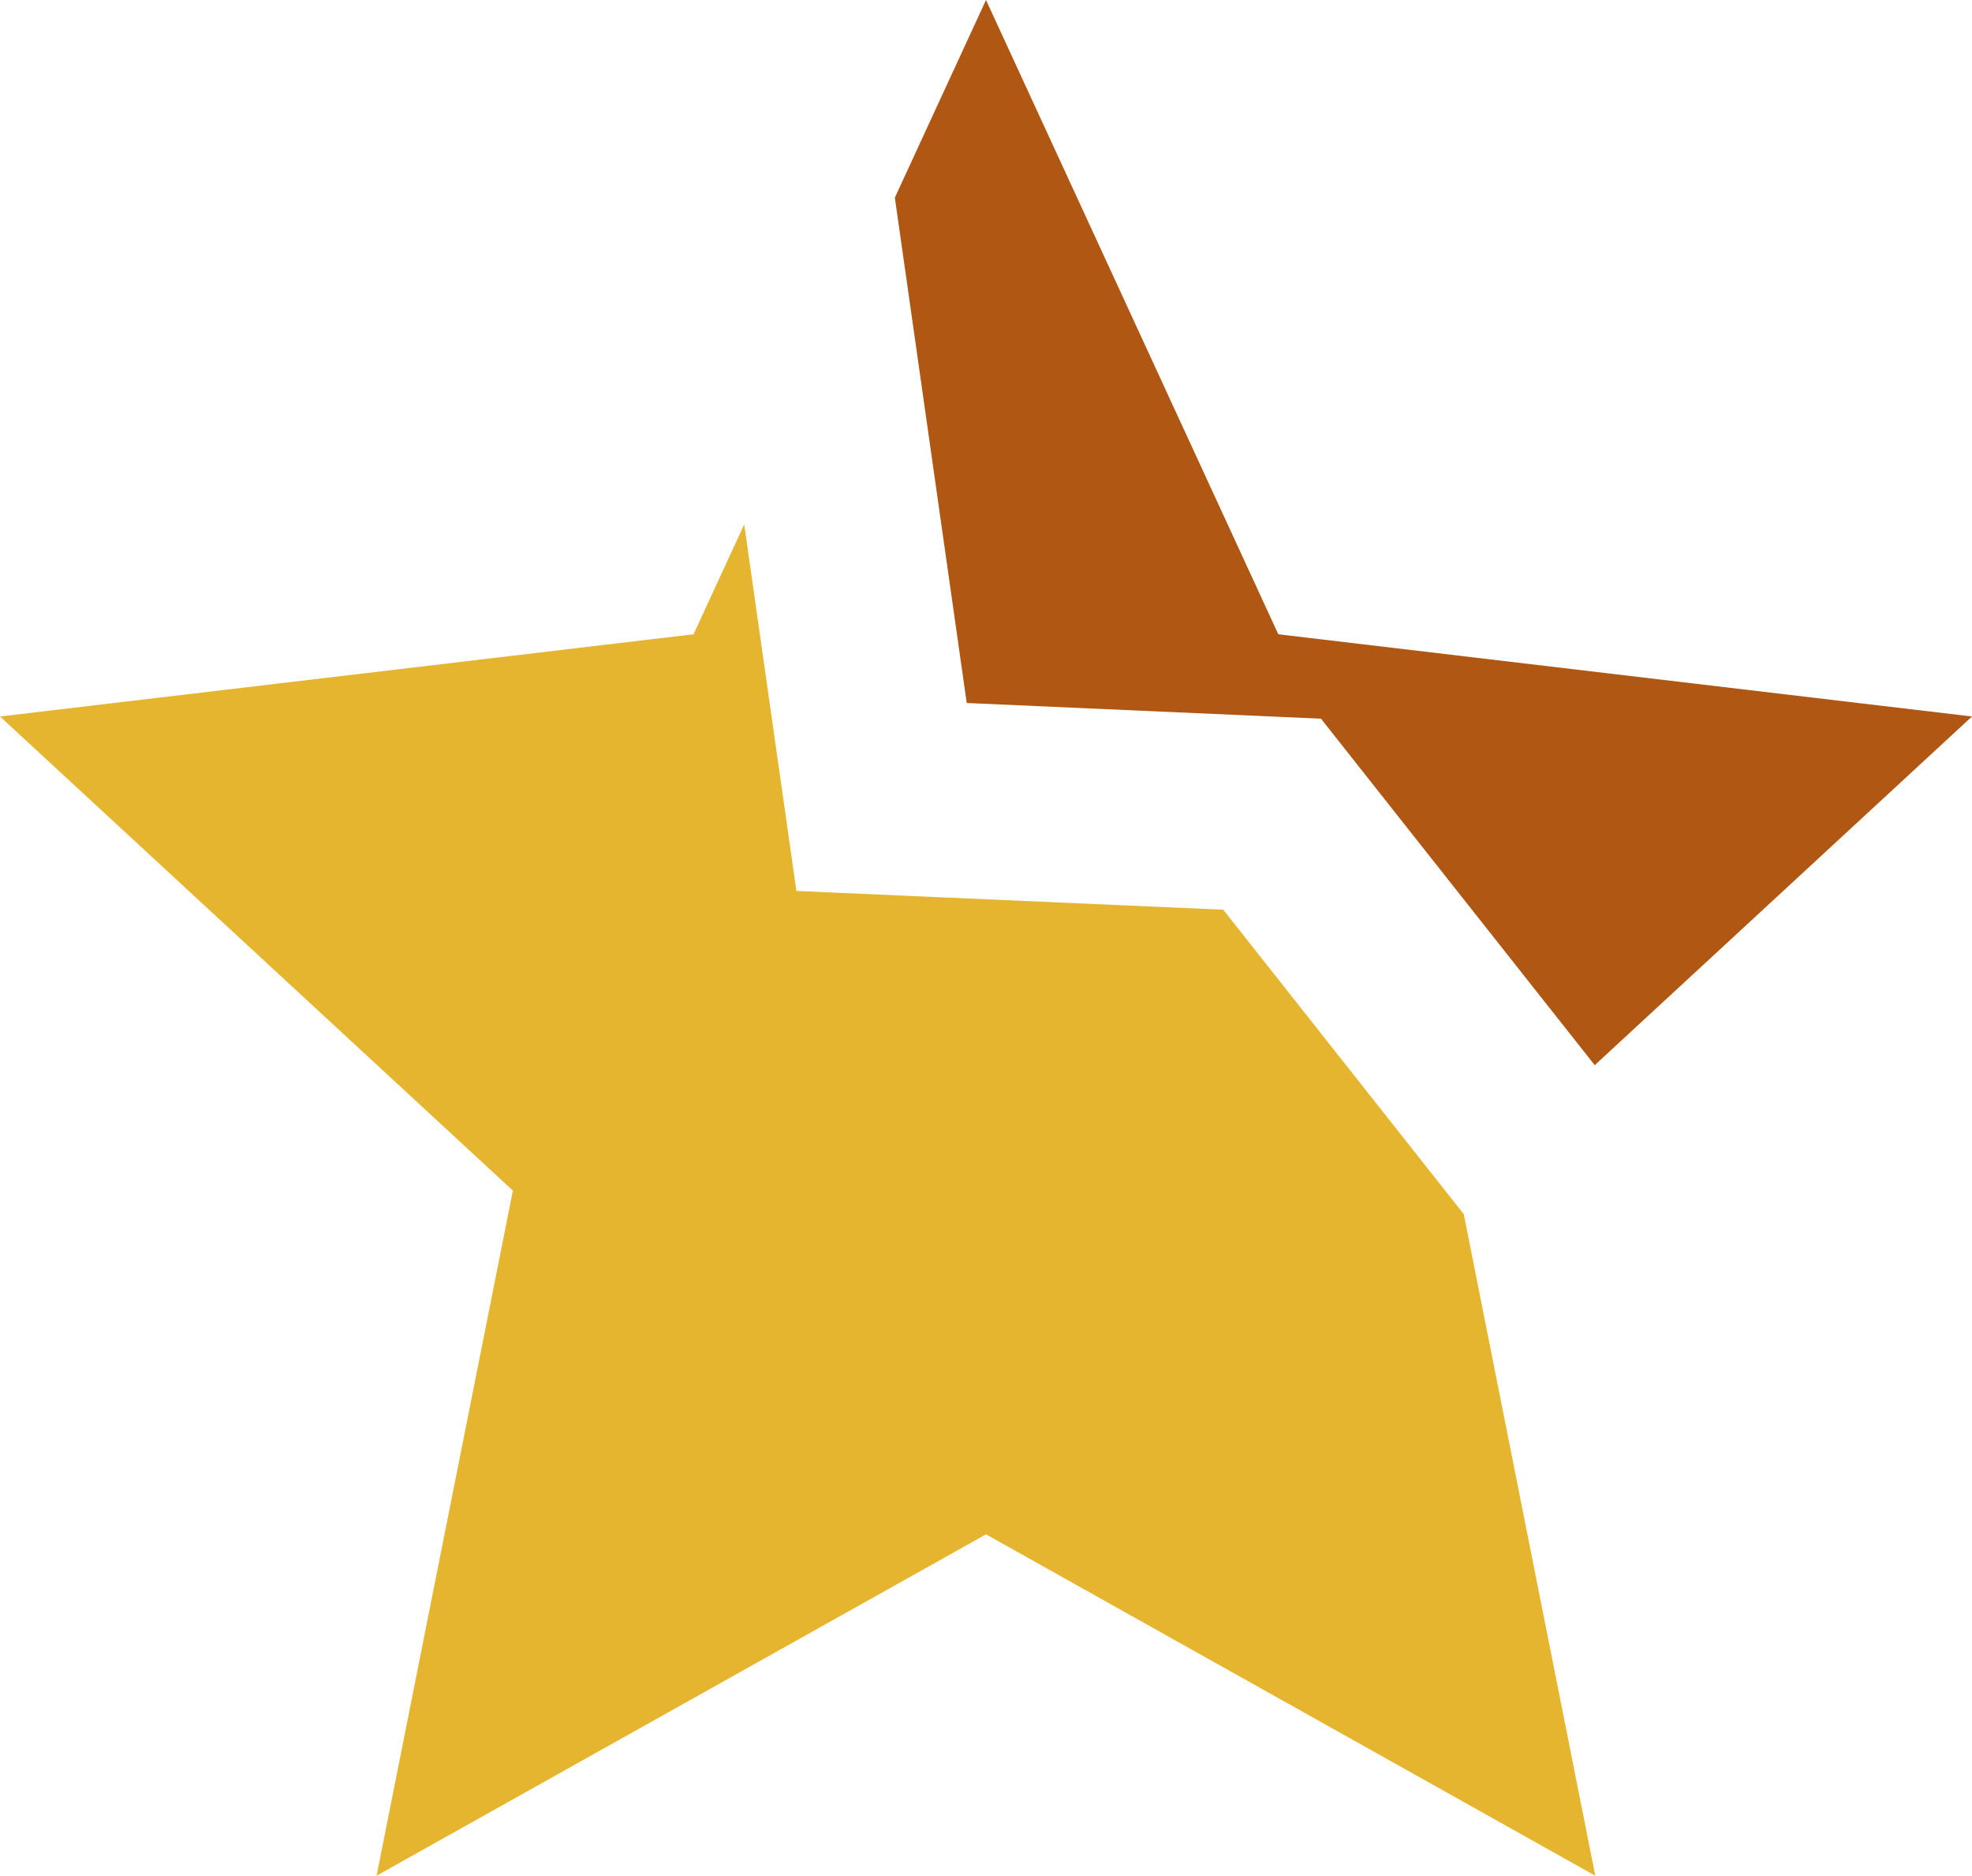 <?xml version="1.0" encoding="UTF-8"?>
<svg id="Ebene_2" data-name="Ebene 2" xmlns="http://www.w3.org/2000/svg" viewBox="0 0 143.22 136.21">
  <defs>
    <style>
      .cls-1 {
        fill: #b05713;
      }

      .cls-2 {
        fill: #e6b52f;
      }
    </style>
  </defs>
  <g id="Ebene_1-2" data-name="Ebene 1">
    <g>
      <polygon class="cls-1" points="70.21 51.05 95.94 52.19 115.82 77.35 143.22 52.03 92.84 46.06 71.61 0 64.99 14.35 70.21 51.05"/>
      <polygon class="cls-2" points="88.84 66.06 57.84 64.7 54.05 38.08 50.37 46.06 0 52.03 37.25 86.46 27.35 136.21 71.61 111.42 115.86 136.21 106.31 88.17 88.84 66.06"/>
    </g>
  </g>
</svg>